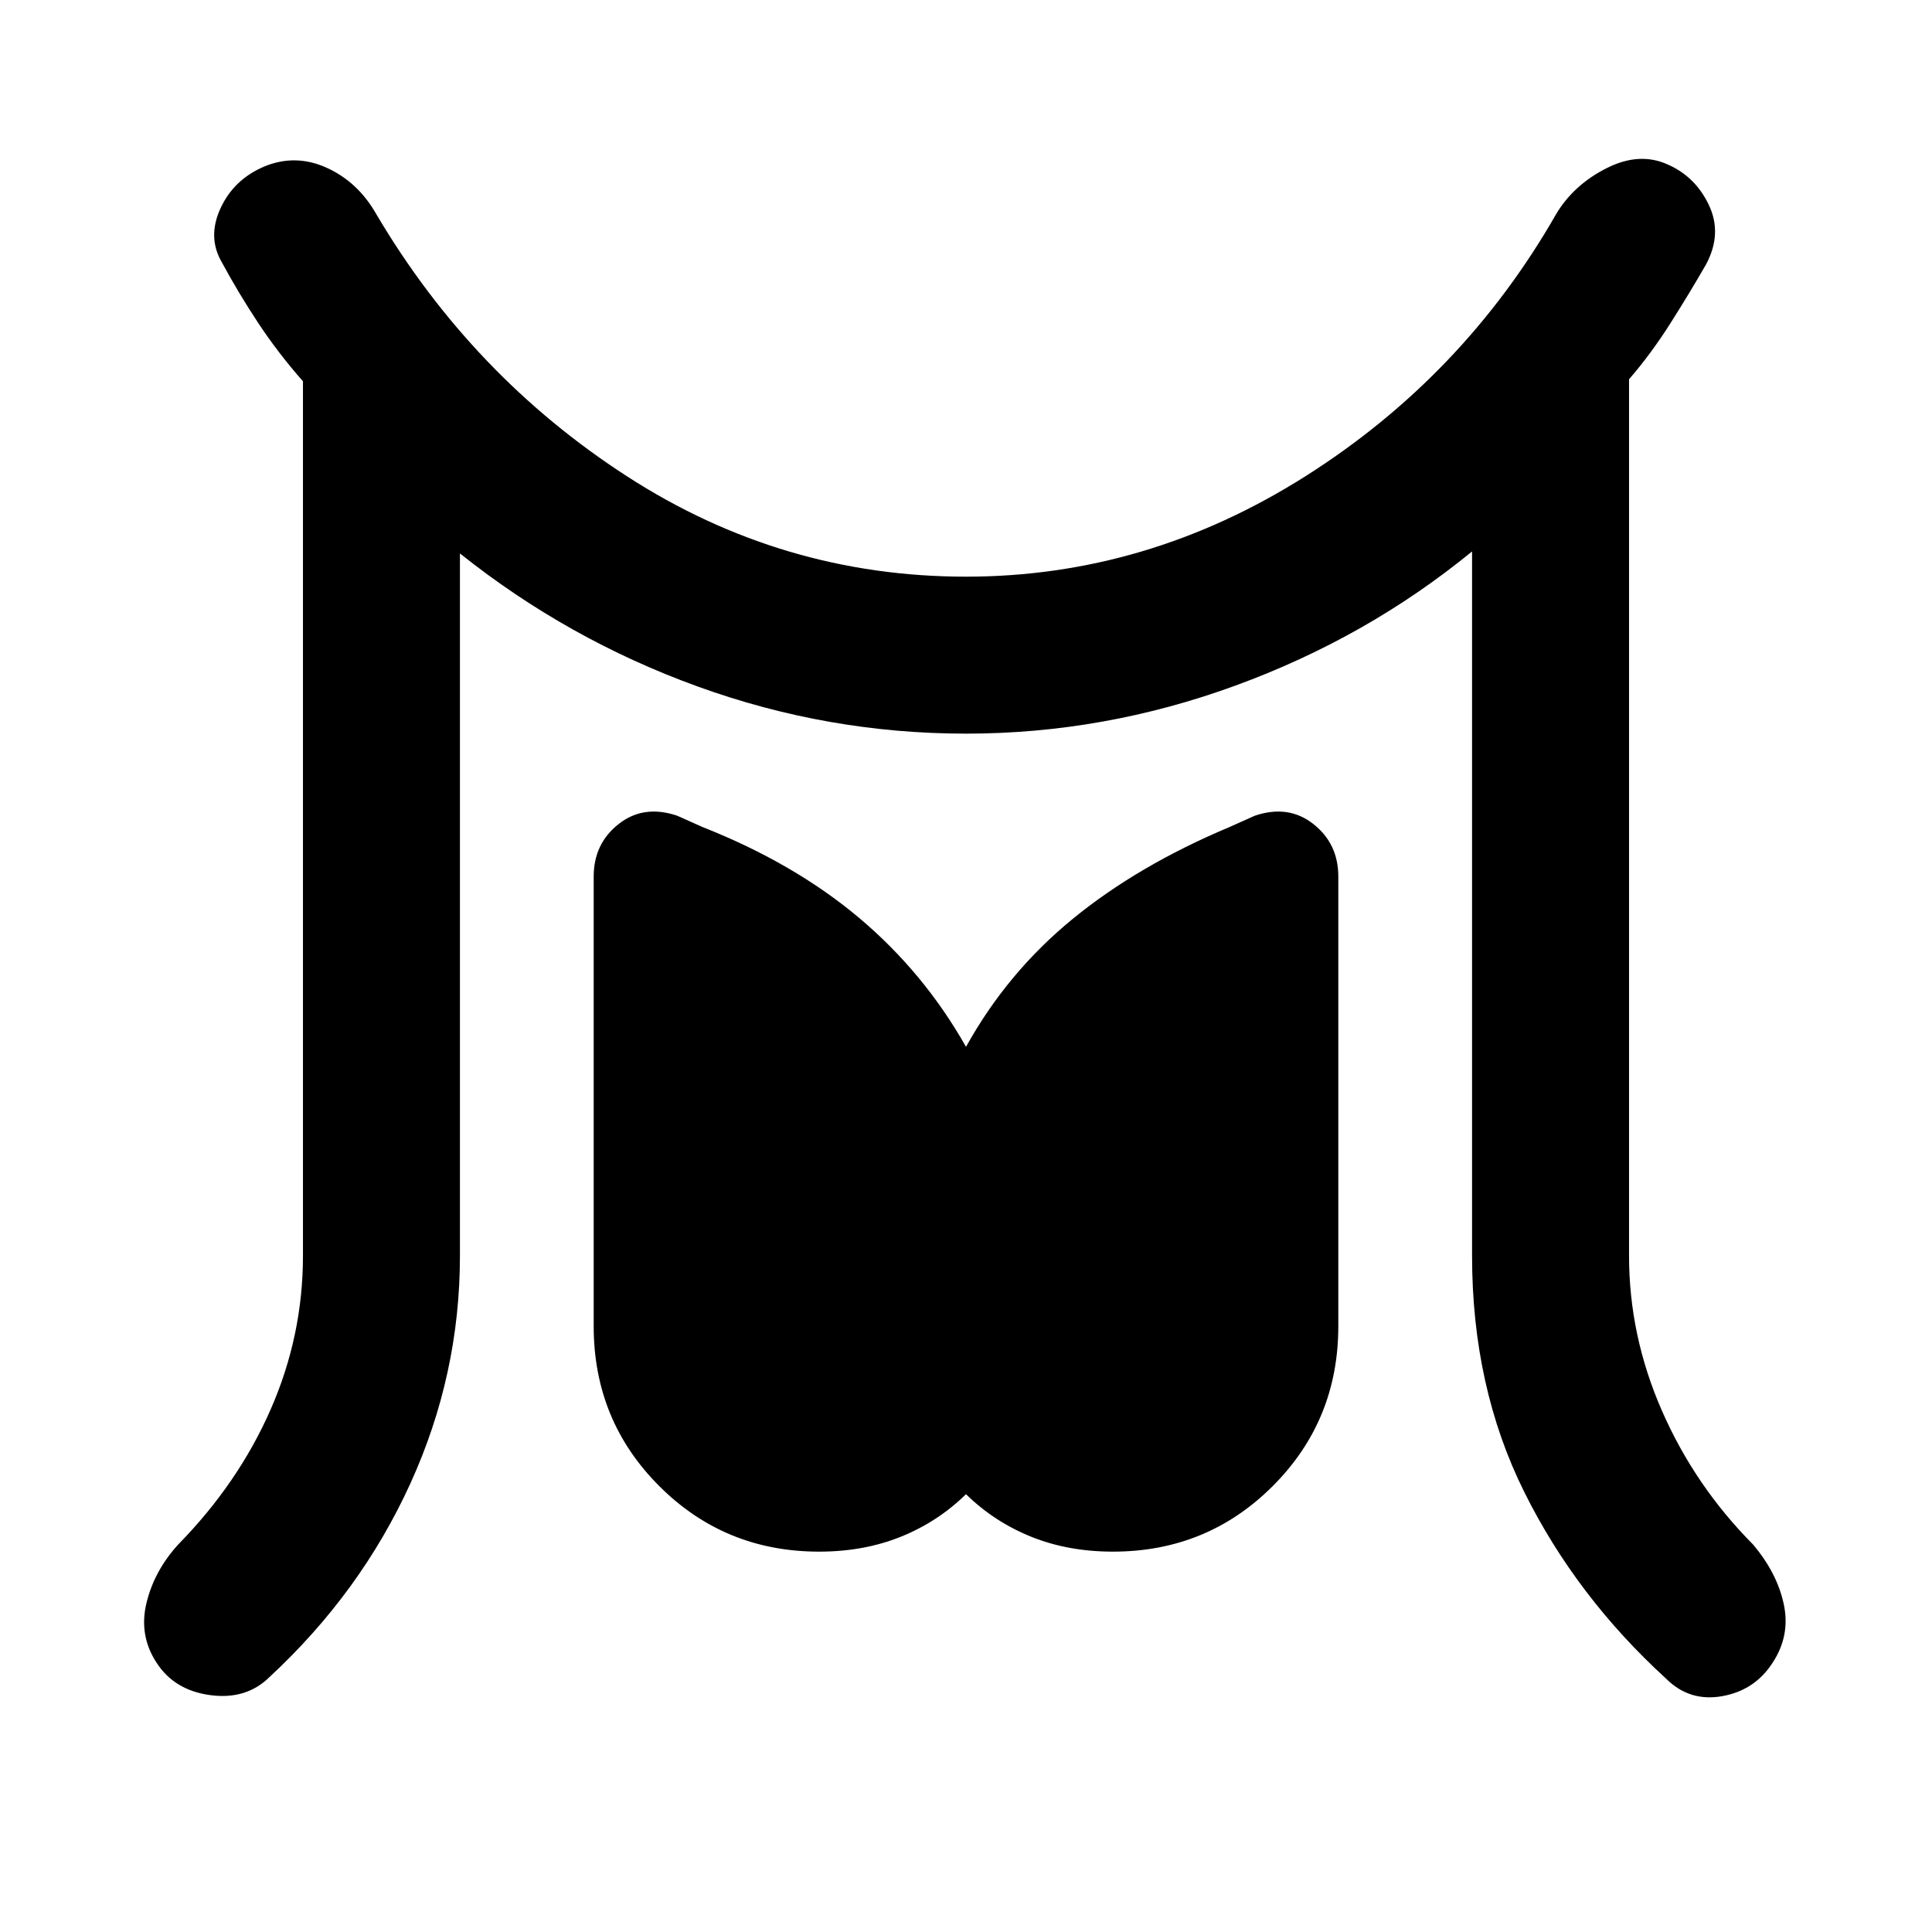 <svg xmlns="http://www.w3.org/2000/svg" height="20" viewBox="0 -960 960 960" width="20"><path d="M150.54-336v-434.54q-12.46-14.15-22.35-29.15-9.88-15-17.8-29.69-7.47-12.54-.89-26.96 6.58-14.43 21.73-20.89 15.54-6.46 31.08.58t24.61 22.96q47.54 80.54 124.66 130.38 77.11 49.85 168.42 49.85 89.69 0 168.39-49.73 78.69-49.73 124.84-130.42 8.69-14.54 25.04-22.81t30.5-1.81q13.77 6.08 20.42 20.23 6.66 14.15-1.42 29.31-8.31 14.46-17.89 29.54-9.57 15.07-20.42 27.61V-336q0 39.69 16.35 77 16.34 37.31 45.27 66.46 11.92 14.08 15.26 29.62 3.35 15.54-5.5 29.07-8.84 13.77-25.07 16.66-16.23 2.88-27.77-8.58-44.77-40.85-70.65-92.96-25.89-52.12-25.89-117.27v-350q-52.23 42.77-117.54 66.65-65.3 23.89-133.92 23.89-68.62 0-133.23-23.39-64.62-23.38-118.23-66.15v349q0 59.15-24.69 113.27-24.7 54.11-69.85 95.96-11.54 11.46-29.46 9.08-17.92-2.39-26.77-16.16-8.85-13.53-5-29.57 3.85-16.04 15.77-29.12 29.92-30.54 45.96-67.15 16.04-36.62 16.04-76.31ZM407-189q-46.85 0-79.42-32.58Q295-254.15 295-301v-223.46q0-16.31 12.39-26.08 12.38-9.77 29.07-4.15l12.54 5.61q45.46 17.93 77.77 45.08 32.31 27.16 53.23 64.16 20.54-37 53.04-63.58T611-549.08l12.54-5.61q16.69-5.62 29.07 4.15Q665-540.77 665-524.46V-301q0 46.85-32.58 79.42Q599.85-189 553-189q-22.23 0-40.58-7.39-18.34-7.38-32.42-21.15-14.08 13.77-32.42 21.15Q429.23-189 407-189Z"/></svg>